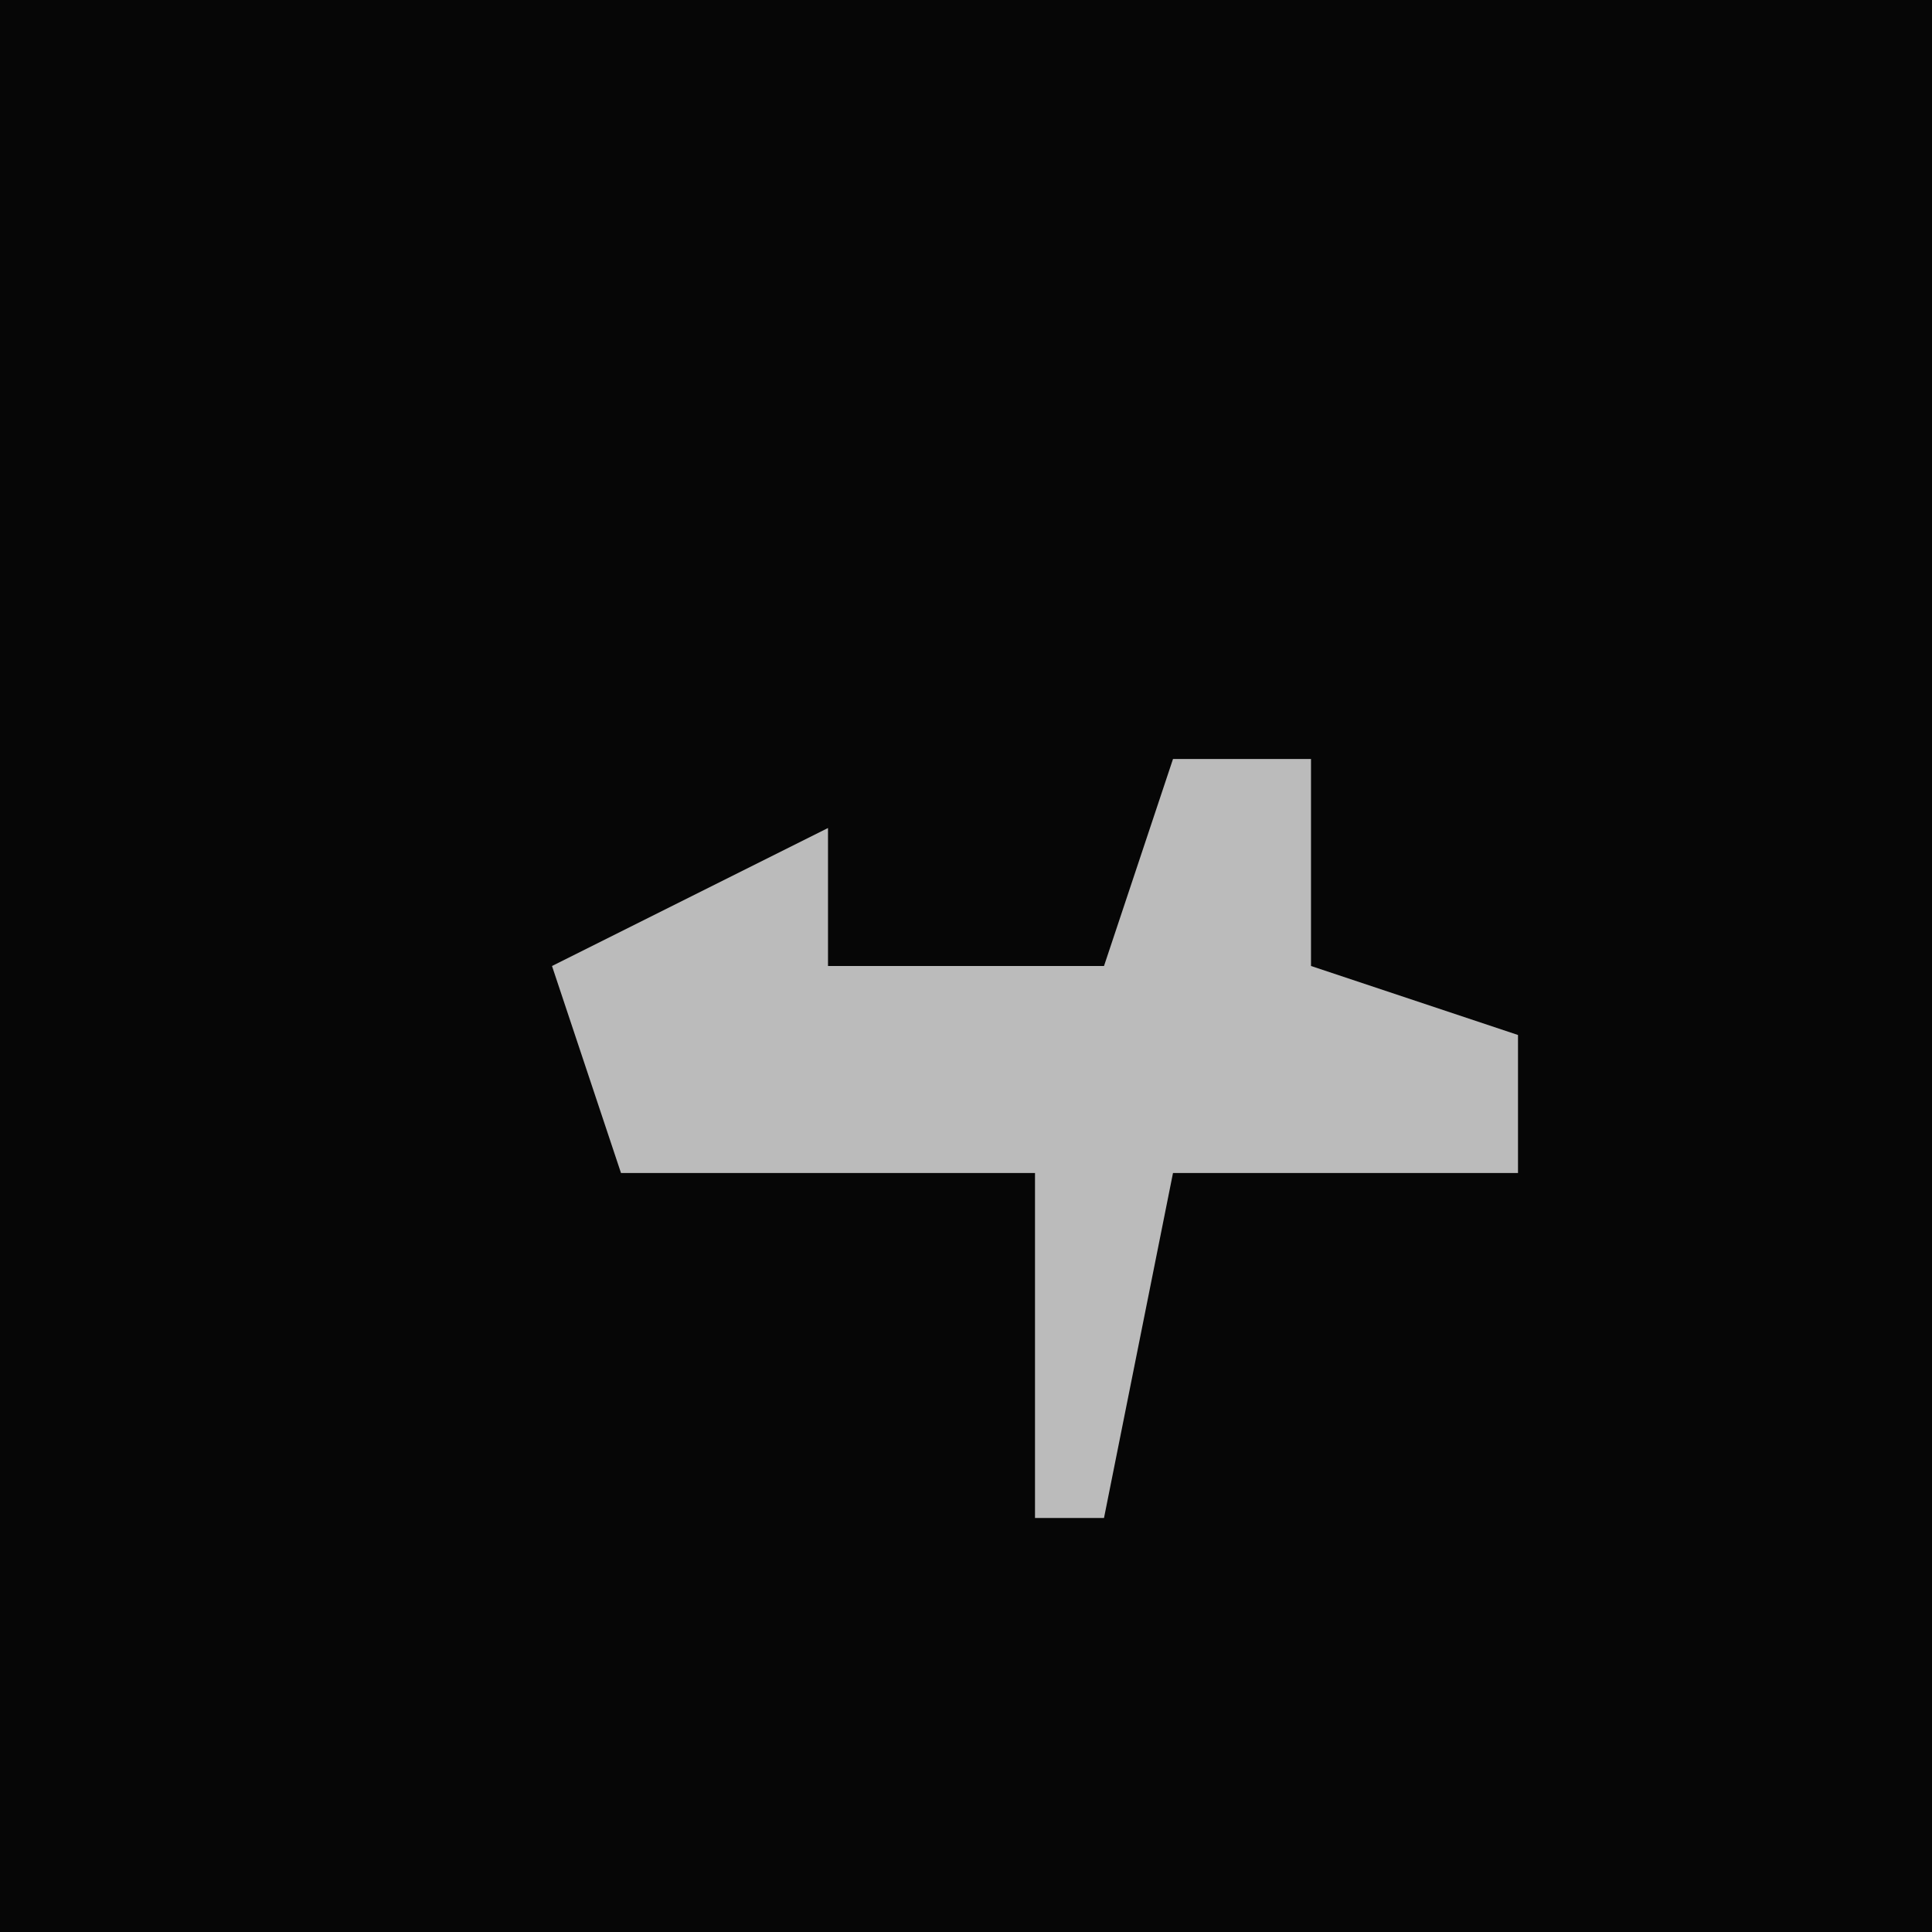 <?xml version="1.0" encoding="UTF-8"?>
<svg version="1.1" xmlns="http://www.w3.org/2000/svg" width="28" height="28">
<path d="M0,0 L28,0 L28,28 L0,28 Z " fill="#060606" transform="translate(0,0)"/>
<path d="M0,0 L2,0 L2,3 L5,4 L5,6 L0,6 L-1,11 L-2,11 L-2,6 L-8,6 L-9,3 L-5,1 L-5,3 L-1,3 Z " fill="#BBBBBB" transform="translate(17,11)"/>
</svg>
